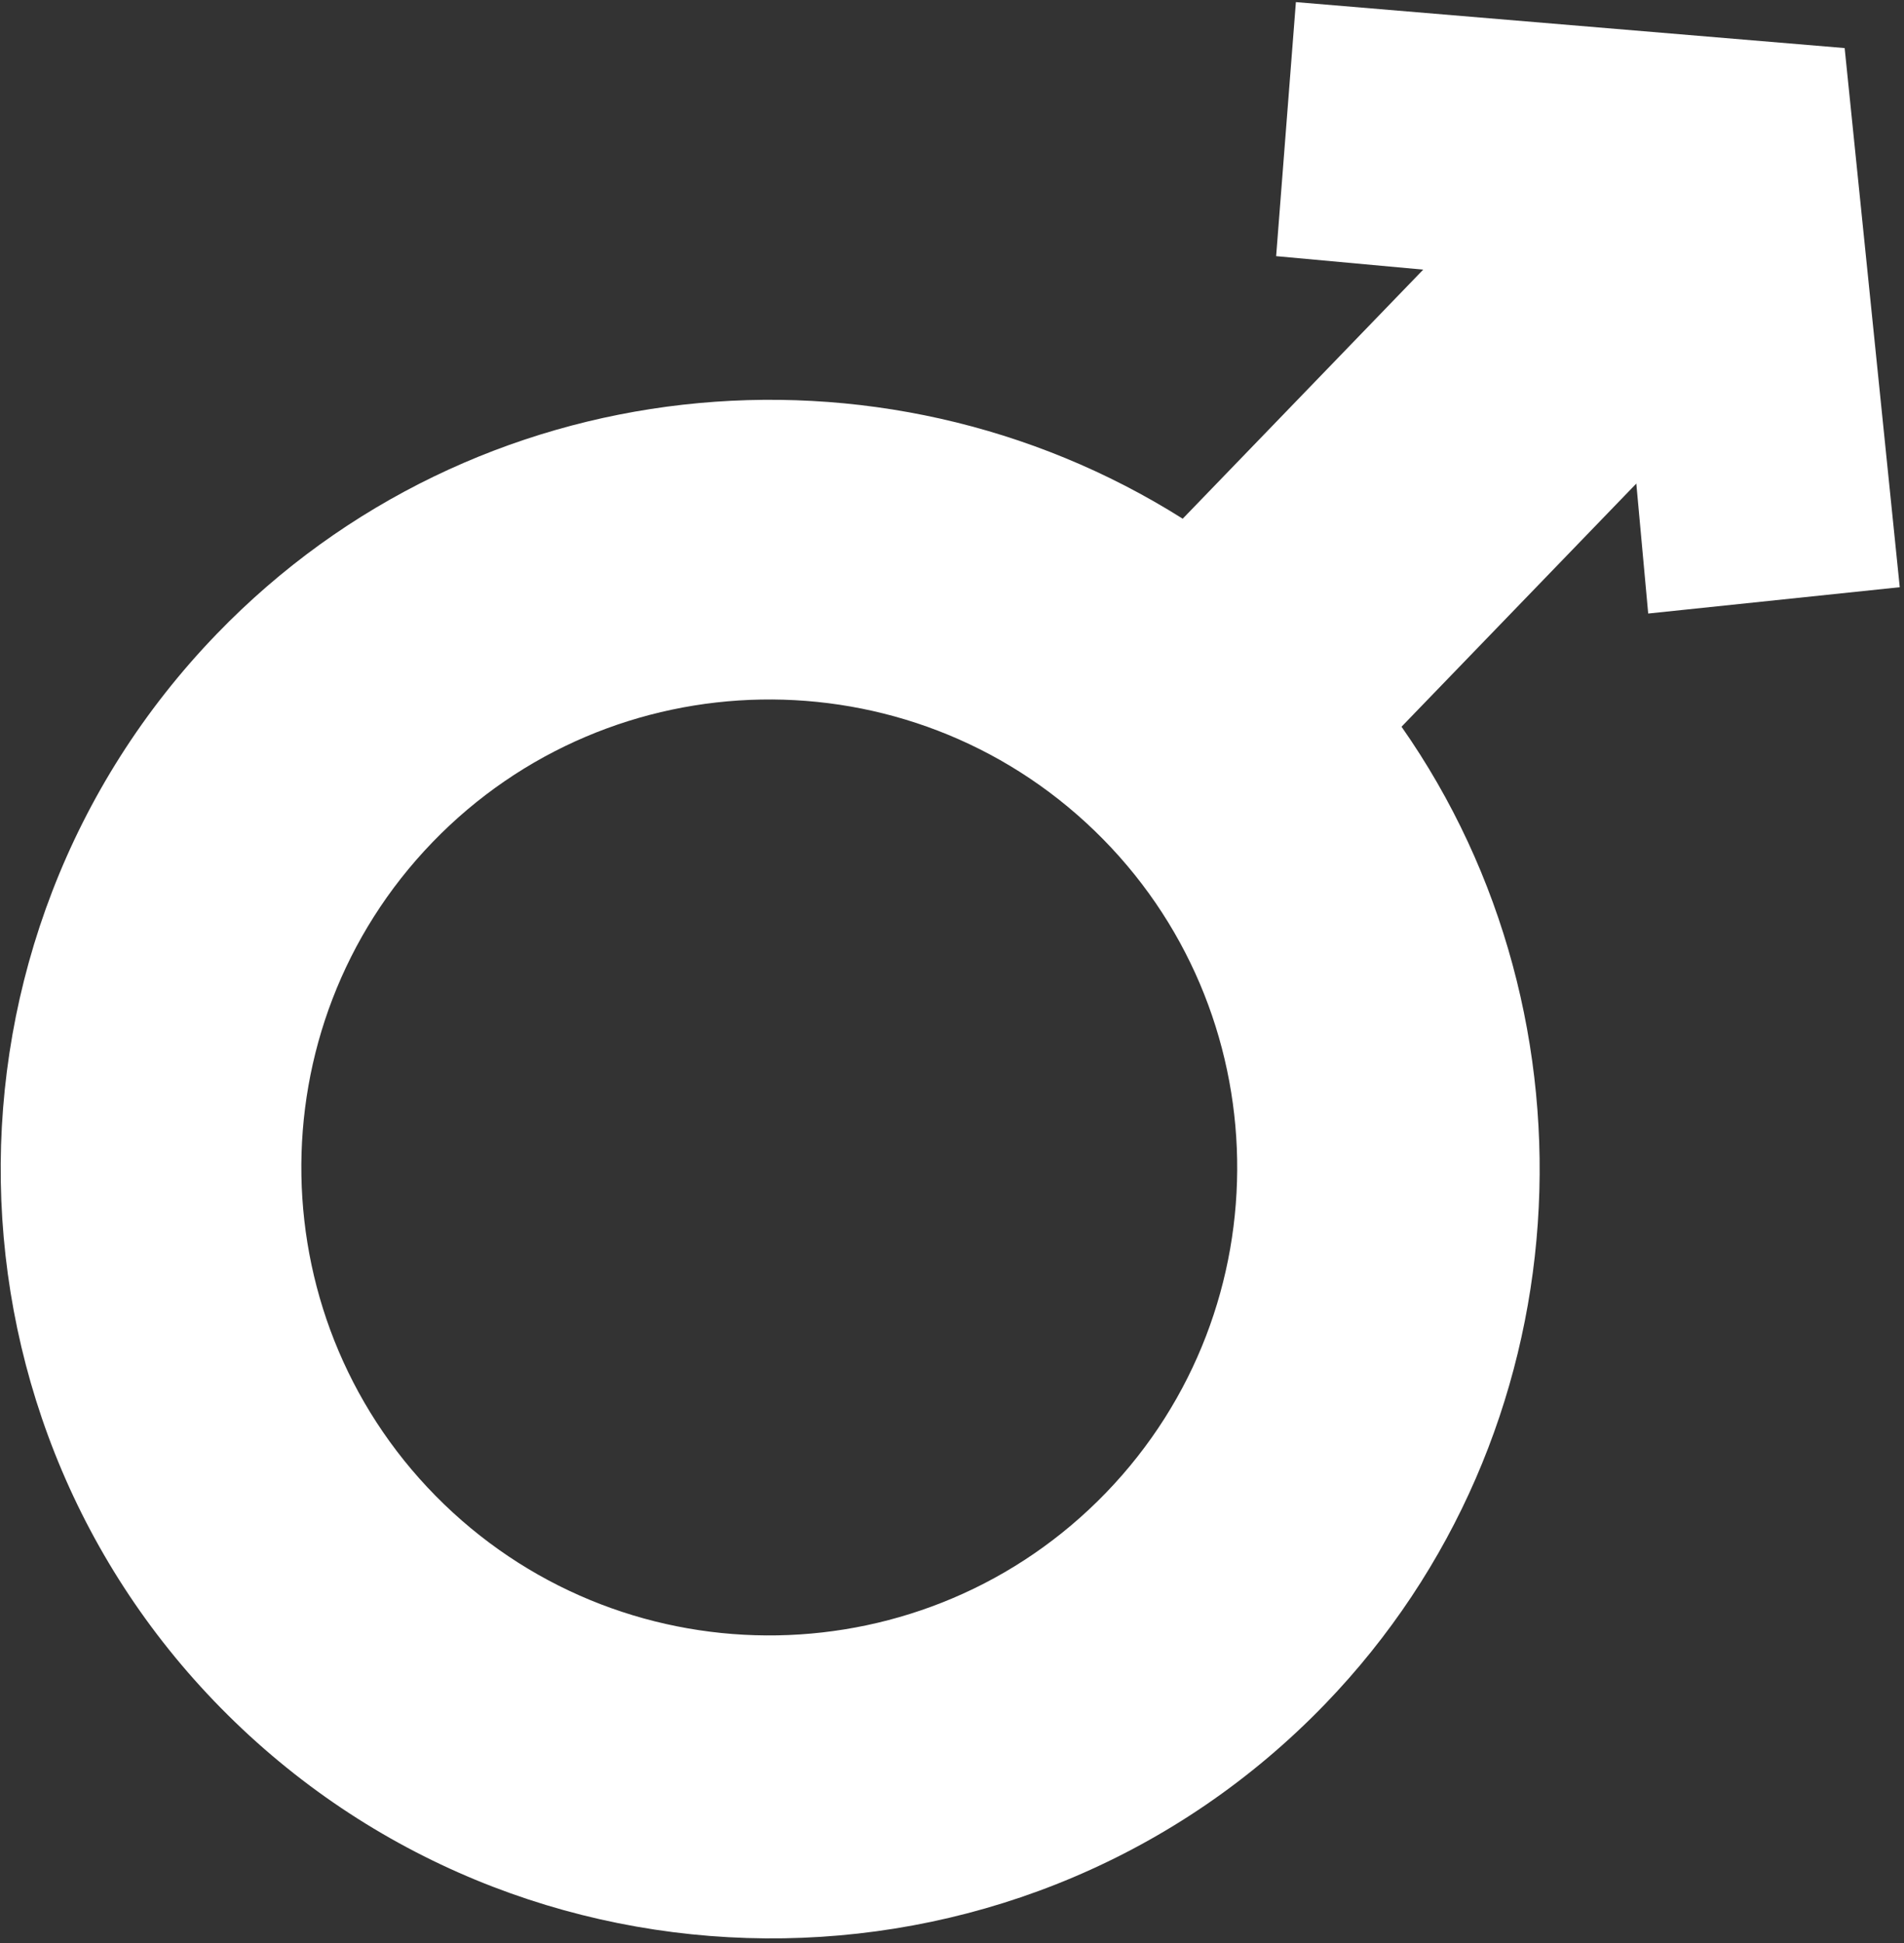 <svg width="342" height="349" viewBox="0 0 342 349" fill="none" xmlns="http://www.w3.org/2000/svg">
    <rect x="0" y="0" width="342" height="349" fill="#333333" stroke="none"/>
    <path d="M38.942 113.854C-14.036 168.714 -12.636 256.324 42.226 309.304C97.089 362.284 185.02 360.941 237.998 306.08C284.808 257.606 288.52 182.991 251.744 130.525L293.917 86.854L296.053 110.195L341.237 105.468L331.34 8.634L232.77 0.378L229.223 46.006L255.642 48.427L212.439 93.165C158.112 58.876 85.199 65.953 38.942 113.854ZM198.668 268.099C166.459 301.452 113.119 302.383 79.764 270.173C46.41 237.963 45.479 184.622 77.687 151.269C109.898 117.915 163.238 116.984 196.592 149.194C229.947 181.404 230.878 234.744 198.668 268.099Z"
          fill="white"/>
</svg>
